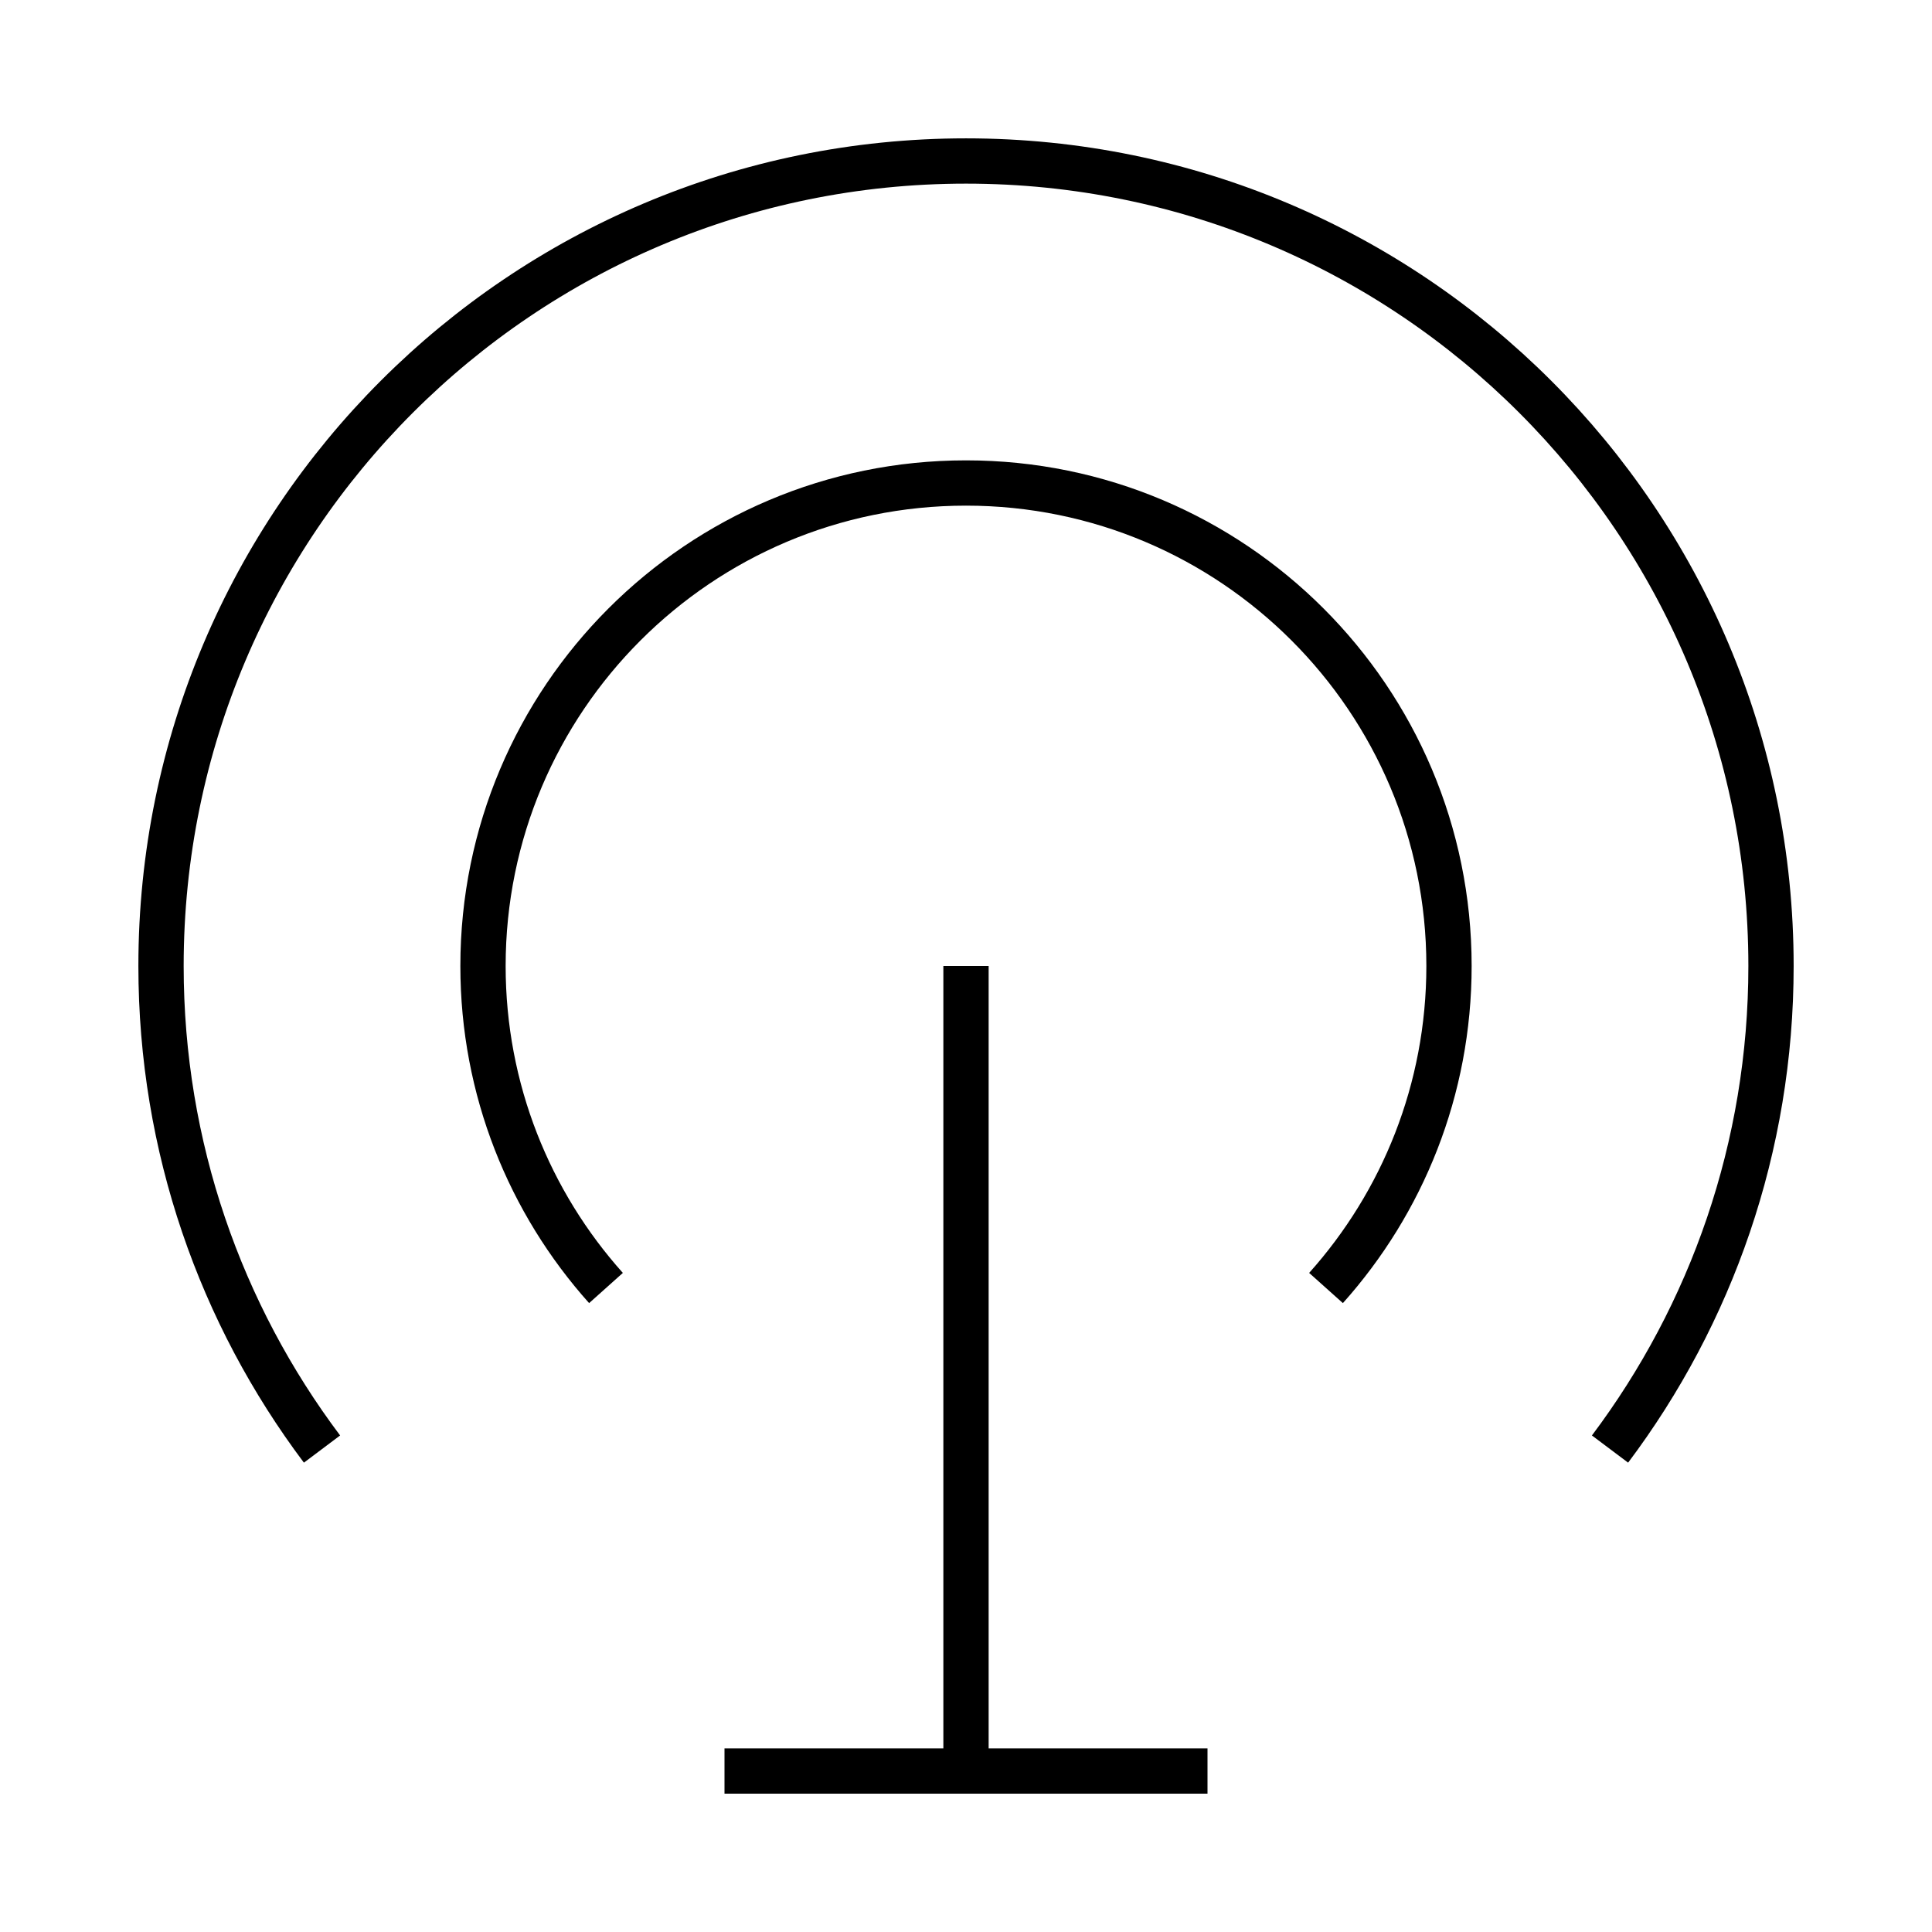 <svg width="64" height="64" viewBox="0 0 64 64" fill="none" xmlns="http://www.w3.org/2000/svg">
<path d="M10.667 48.002C7.318 43.545 5.334 38.004 5.334 32C5.334 17.272 17.273 5.333 32.001 5.333C46.728 5.333 58.667 17.272 58.667 32C58.667 38.004 56.683 43.545 53.334 48.002" stroke="black" stroke-width="1.5" stroke-linejoin="round"/>
<path d="M20.074 42.667C17.541 39.836 16 36.098 16 32C16 23.163 23.163 16 32 16C40.837 16 48 23.163 48 32C48 36.098 46.459 39.836 43.926 42.667" stroke="black" stroke-width="1.5" stroke-linejoin="round"/>
<path d="M32 32V58.667M24 58.667H40" stroke="black" stroke-width="1.5" stroke-linejoin="round"/>
</svg>
